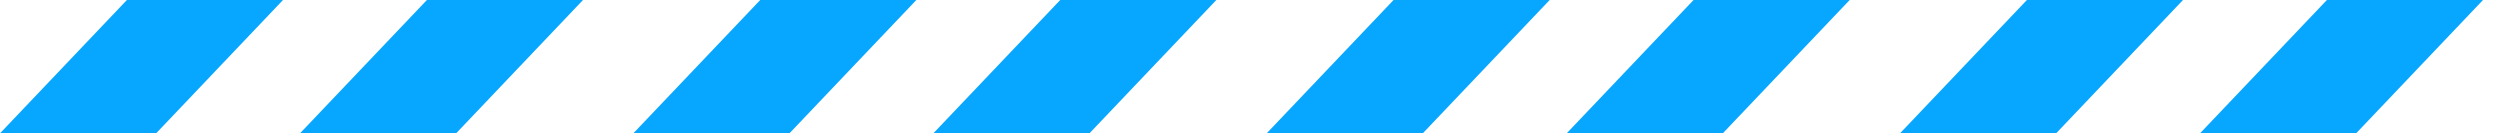 ﻿<?xml version="1.0" encoding="utf-8"?>
<svg version="1.1" xmlns:xlink="http://www.w3.org/1999/xlink" width="75px" height="4px" xmlns="http://www.w3.org/2000/svg">
  <g transform="matrix(1 0 0 1 -292 -142 )">
    <path d="M 23.683 4  L 19 4  L 22.807 0  L 27.49 0  L 23.683 4  Z M 32.683 4  L 28 4  L 31.807 0  L 36.49 0  L 32.683 4  Z M 4.683 4  L 0 4  L 3.807 0  L 8.49 0  L 4.683 4  Z M 13.683 4  L 9 4  L 12.807 0  L 17.49 0  L 13.683 4  Z M 61.683 4  L 57 4  L 60.807 0  L 65.49 0  L 61.683 4  Z M 74.49 0  L 70.683 4  L 66 4  L 69.807 0  L 74.49 0  Z M 42.683 4  L 38 4  L 41.807 0  L 46.49 0  L 42.683 4  Z M 51.683 4  L 47 4  L 50.807 0  L 55.49 0  L 51.683 4  Z " fill-rule="nonzero" fill="#07a6ff" stroke="none" transform="matrix(1 0 0 1 292 142 )" />
  </g>
</svg>